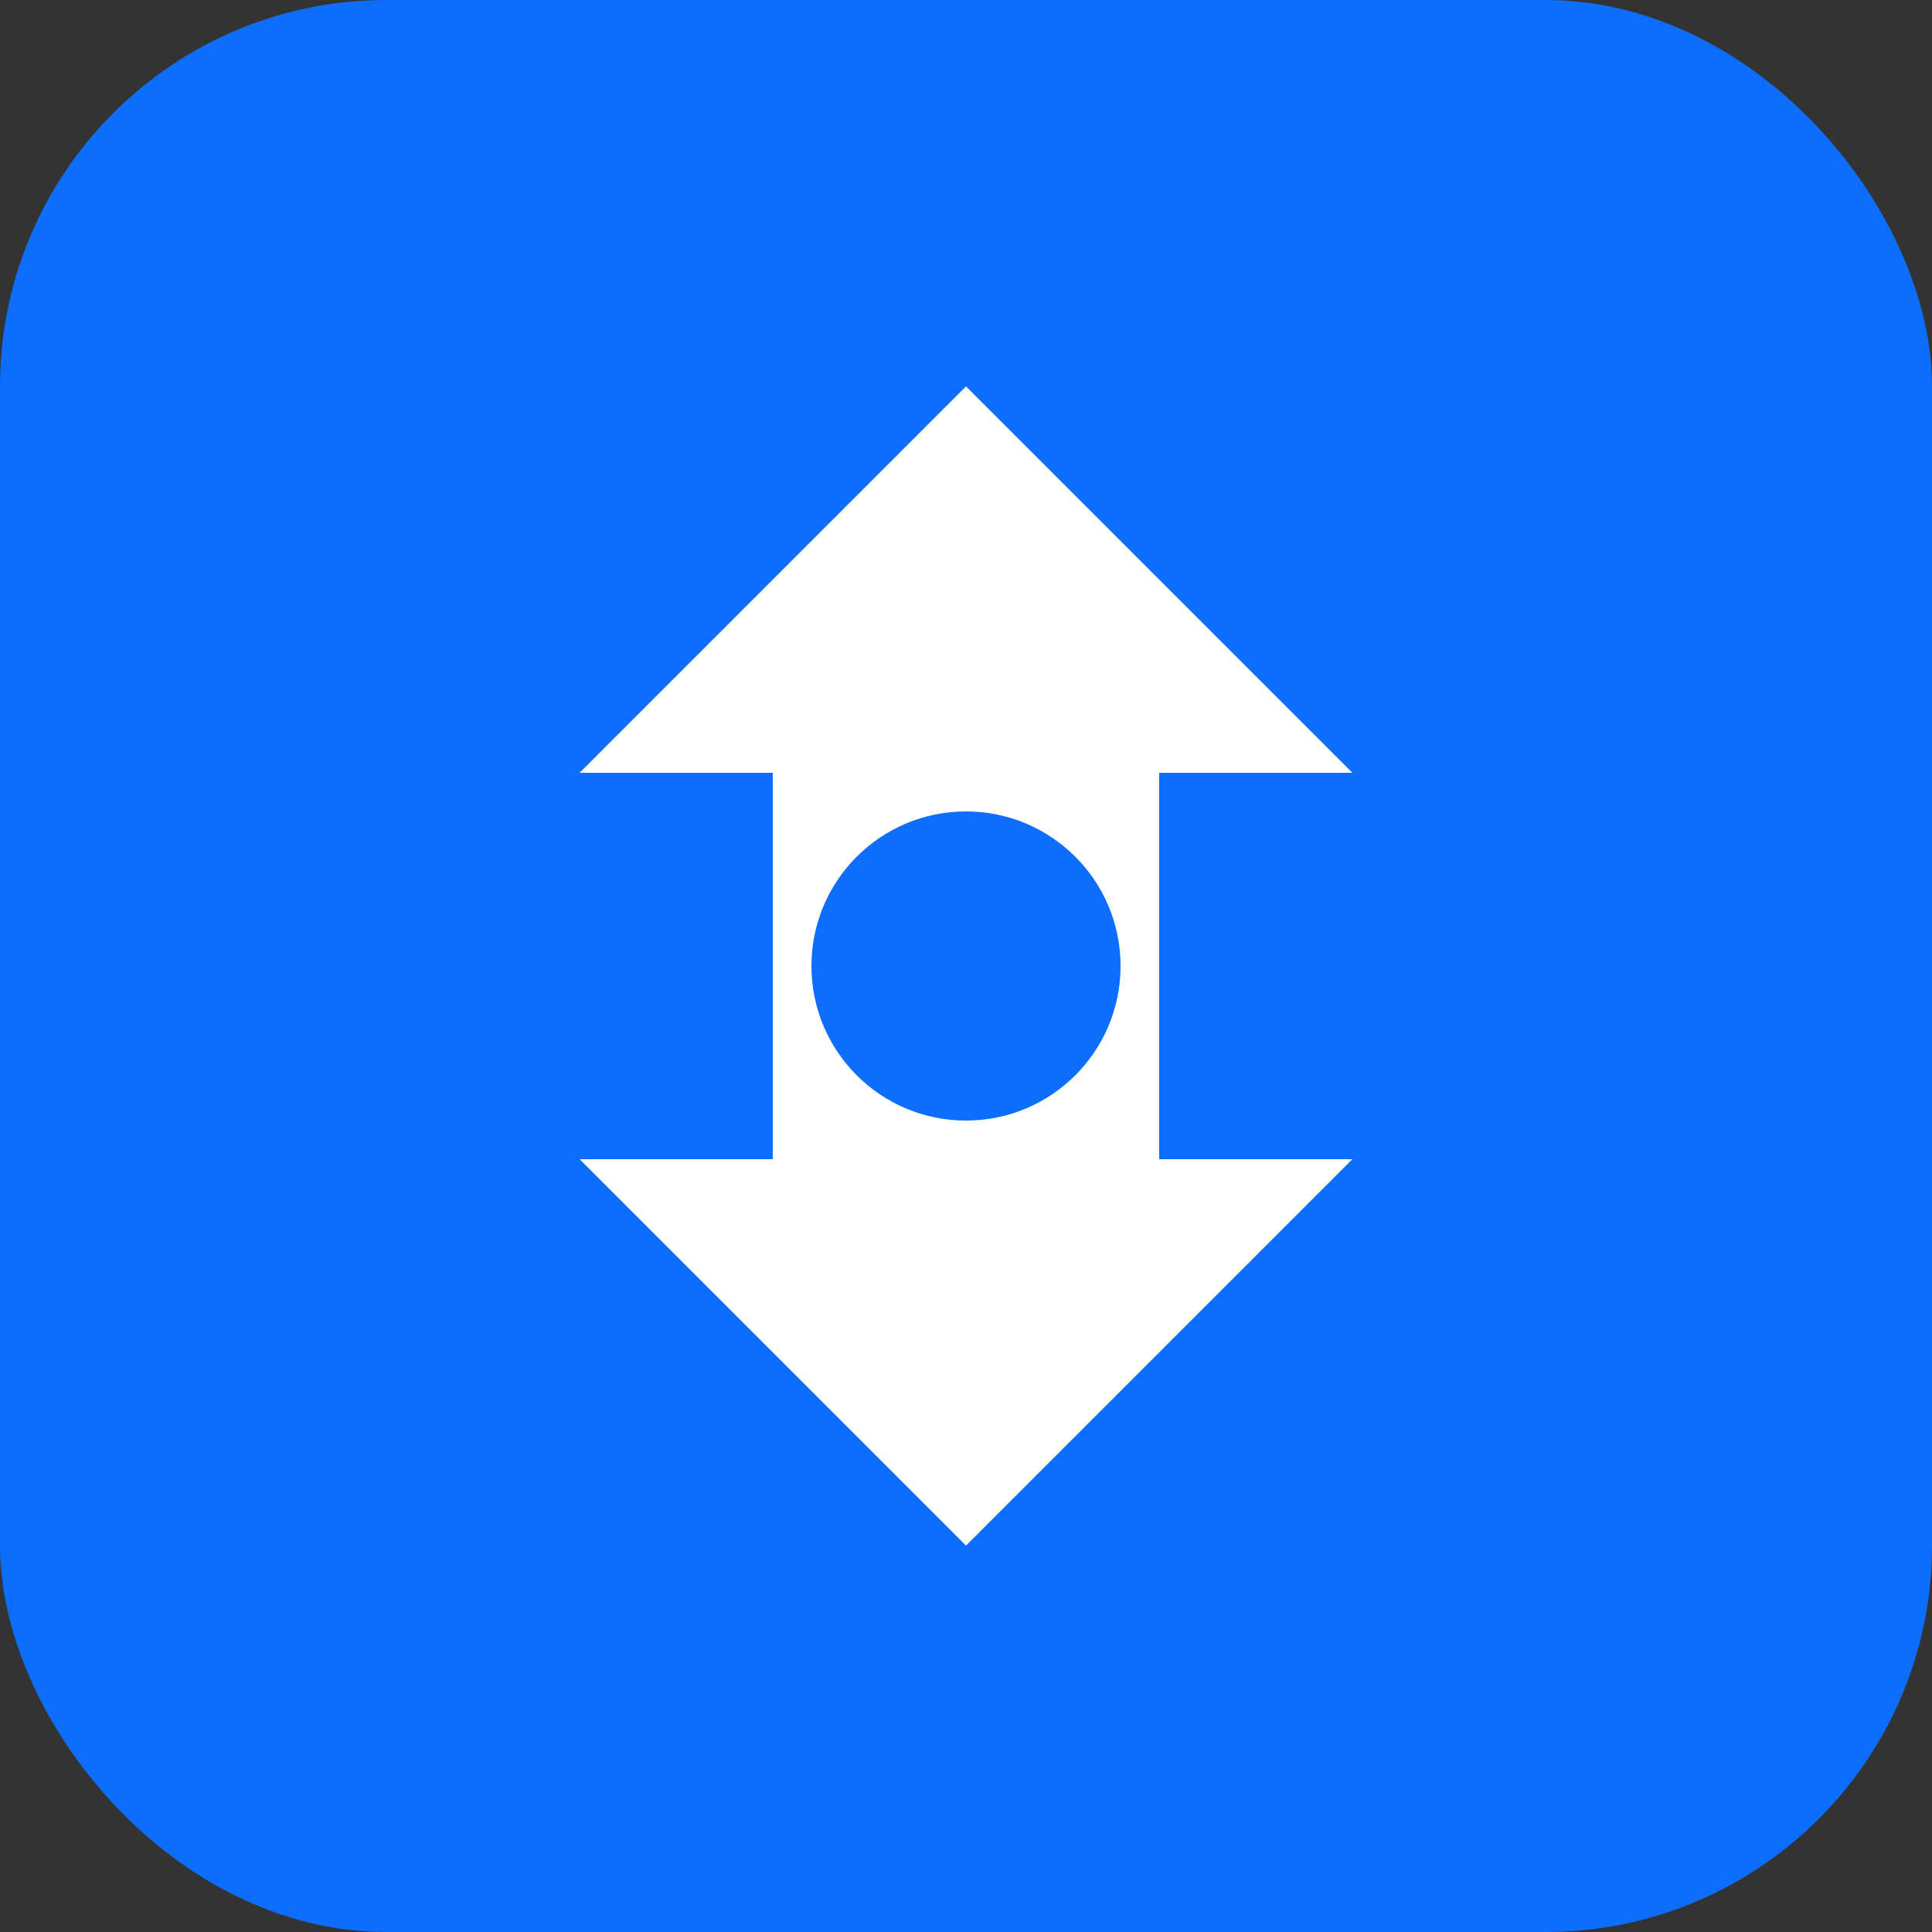 <svg xmlns="http://www.w3.org/2000/svg" viewBox="0 0 100 100">
  <rect x="0" y="0" width="100" height="100" fill="#333333" stroke="none"/>
  <rect width="100" height="100" rx="20" fill="#0d6efd"/>
  <path d="M50 20 L70 40 L60 40 L60 60 L70 60 L50 80 L30 60 L40 60 L40 40 L30 40 Z" fill="white"/>
  <circle cx="50" cy="50" r="8" fill="#0d6efd"/>
</svg>
